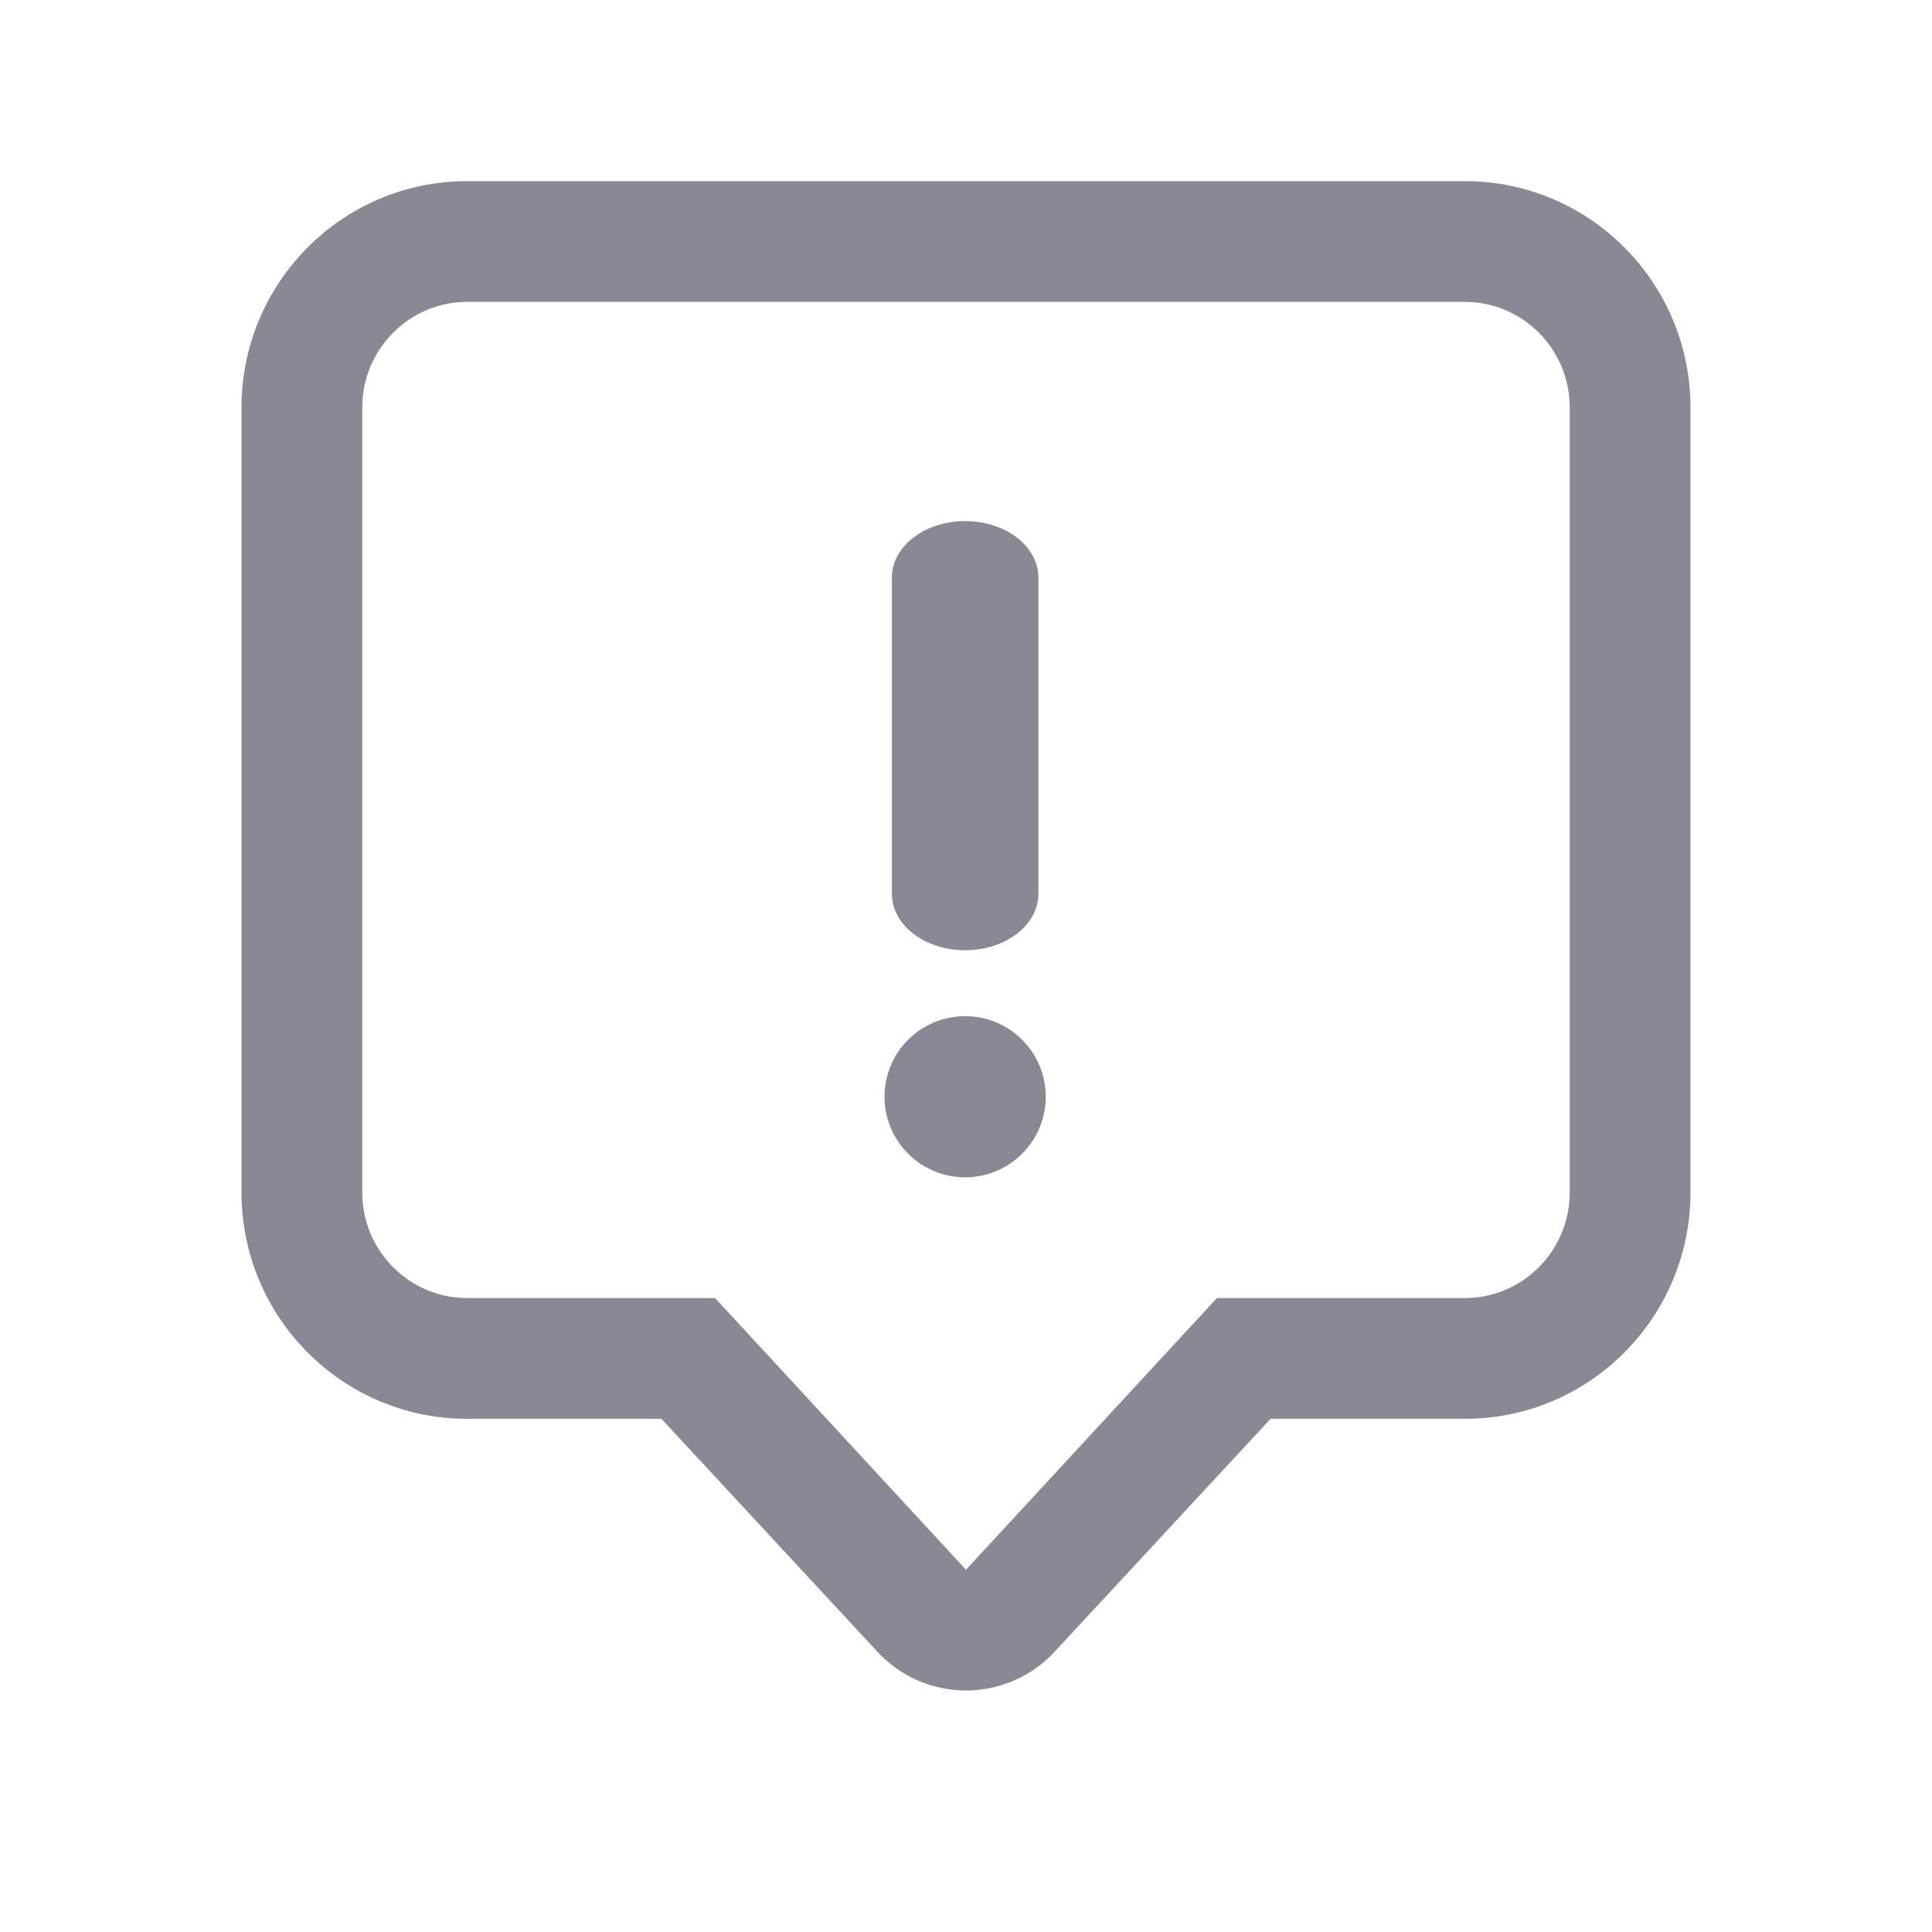 <svg width="32" height="32" viewBox="0 0 32 32" fill="none" xmlns="http://www.w3.org/2000/svg">
<path fill-rule="evenodd" clip-rule="evenodd" d="M11.844 21.5H7.739C6.779 21.5 6 20.716 6 19.75V6.75C6 5.784 6.779 5 7.739 5H24.261C25.221 5 26 5.784 26 6.75V19.75C26 20.716 25.221 21.5 24.261 21.5H20.156L16 26L11.844 21.5ZM21.045 23.5H24.261C26.338 23.5 28 21.809 28 19.75V6.75C28 4.691 26.338 3 24.261 3H7.739C5.662 3 4 4.691 4 6.75V19.75C4 21.809 5.662 23.5 7.739 23.5H10.955L14.515 27.339C14.894 27.76 15.434 28 16 28C16.566 28 17.106 27.76 17.485 27.339L21.045 23.5Z" fill="#898995"/>
<path d="M15.986 8.631C16.656 8.631 17.199 9.05 17.199 9.566V14.804C17.199 15.321 16.656 15.739 15.986 15.739C15.315 15.739 14.772 15.321 14.772 14.804V9.566C14.772 9.05 15.315 8.631 15.986 8.631Z" fill="#898995"/>
<path d="M17.321 18.165C17.321 18.902 16.723 19.5 15.986 19.5C15.248 19.5 14.65 18.902 14.65 18.165C14.65 17.428 15.248 16.831 15.986 16.831C16.723 16.831 17.321 17.428 17.321 18.165Z" fill="#898995"/>
</svg>
